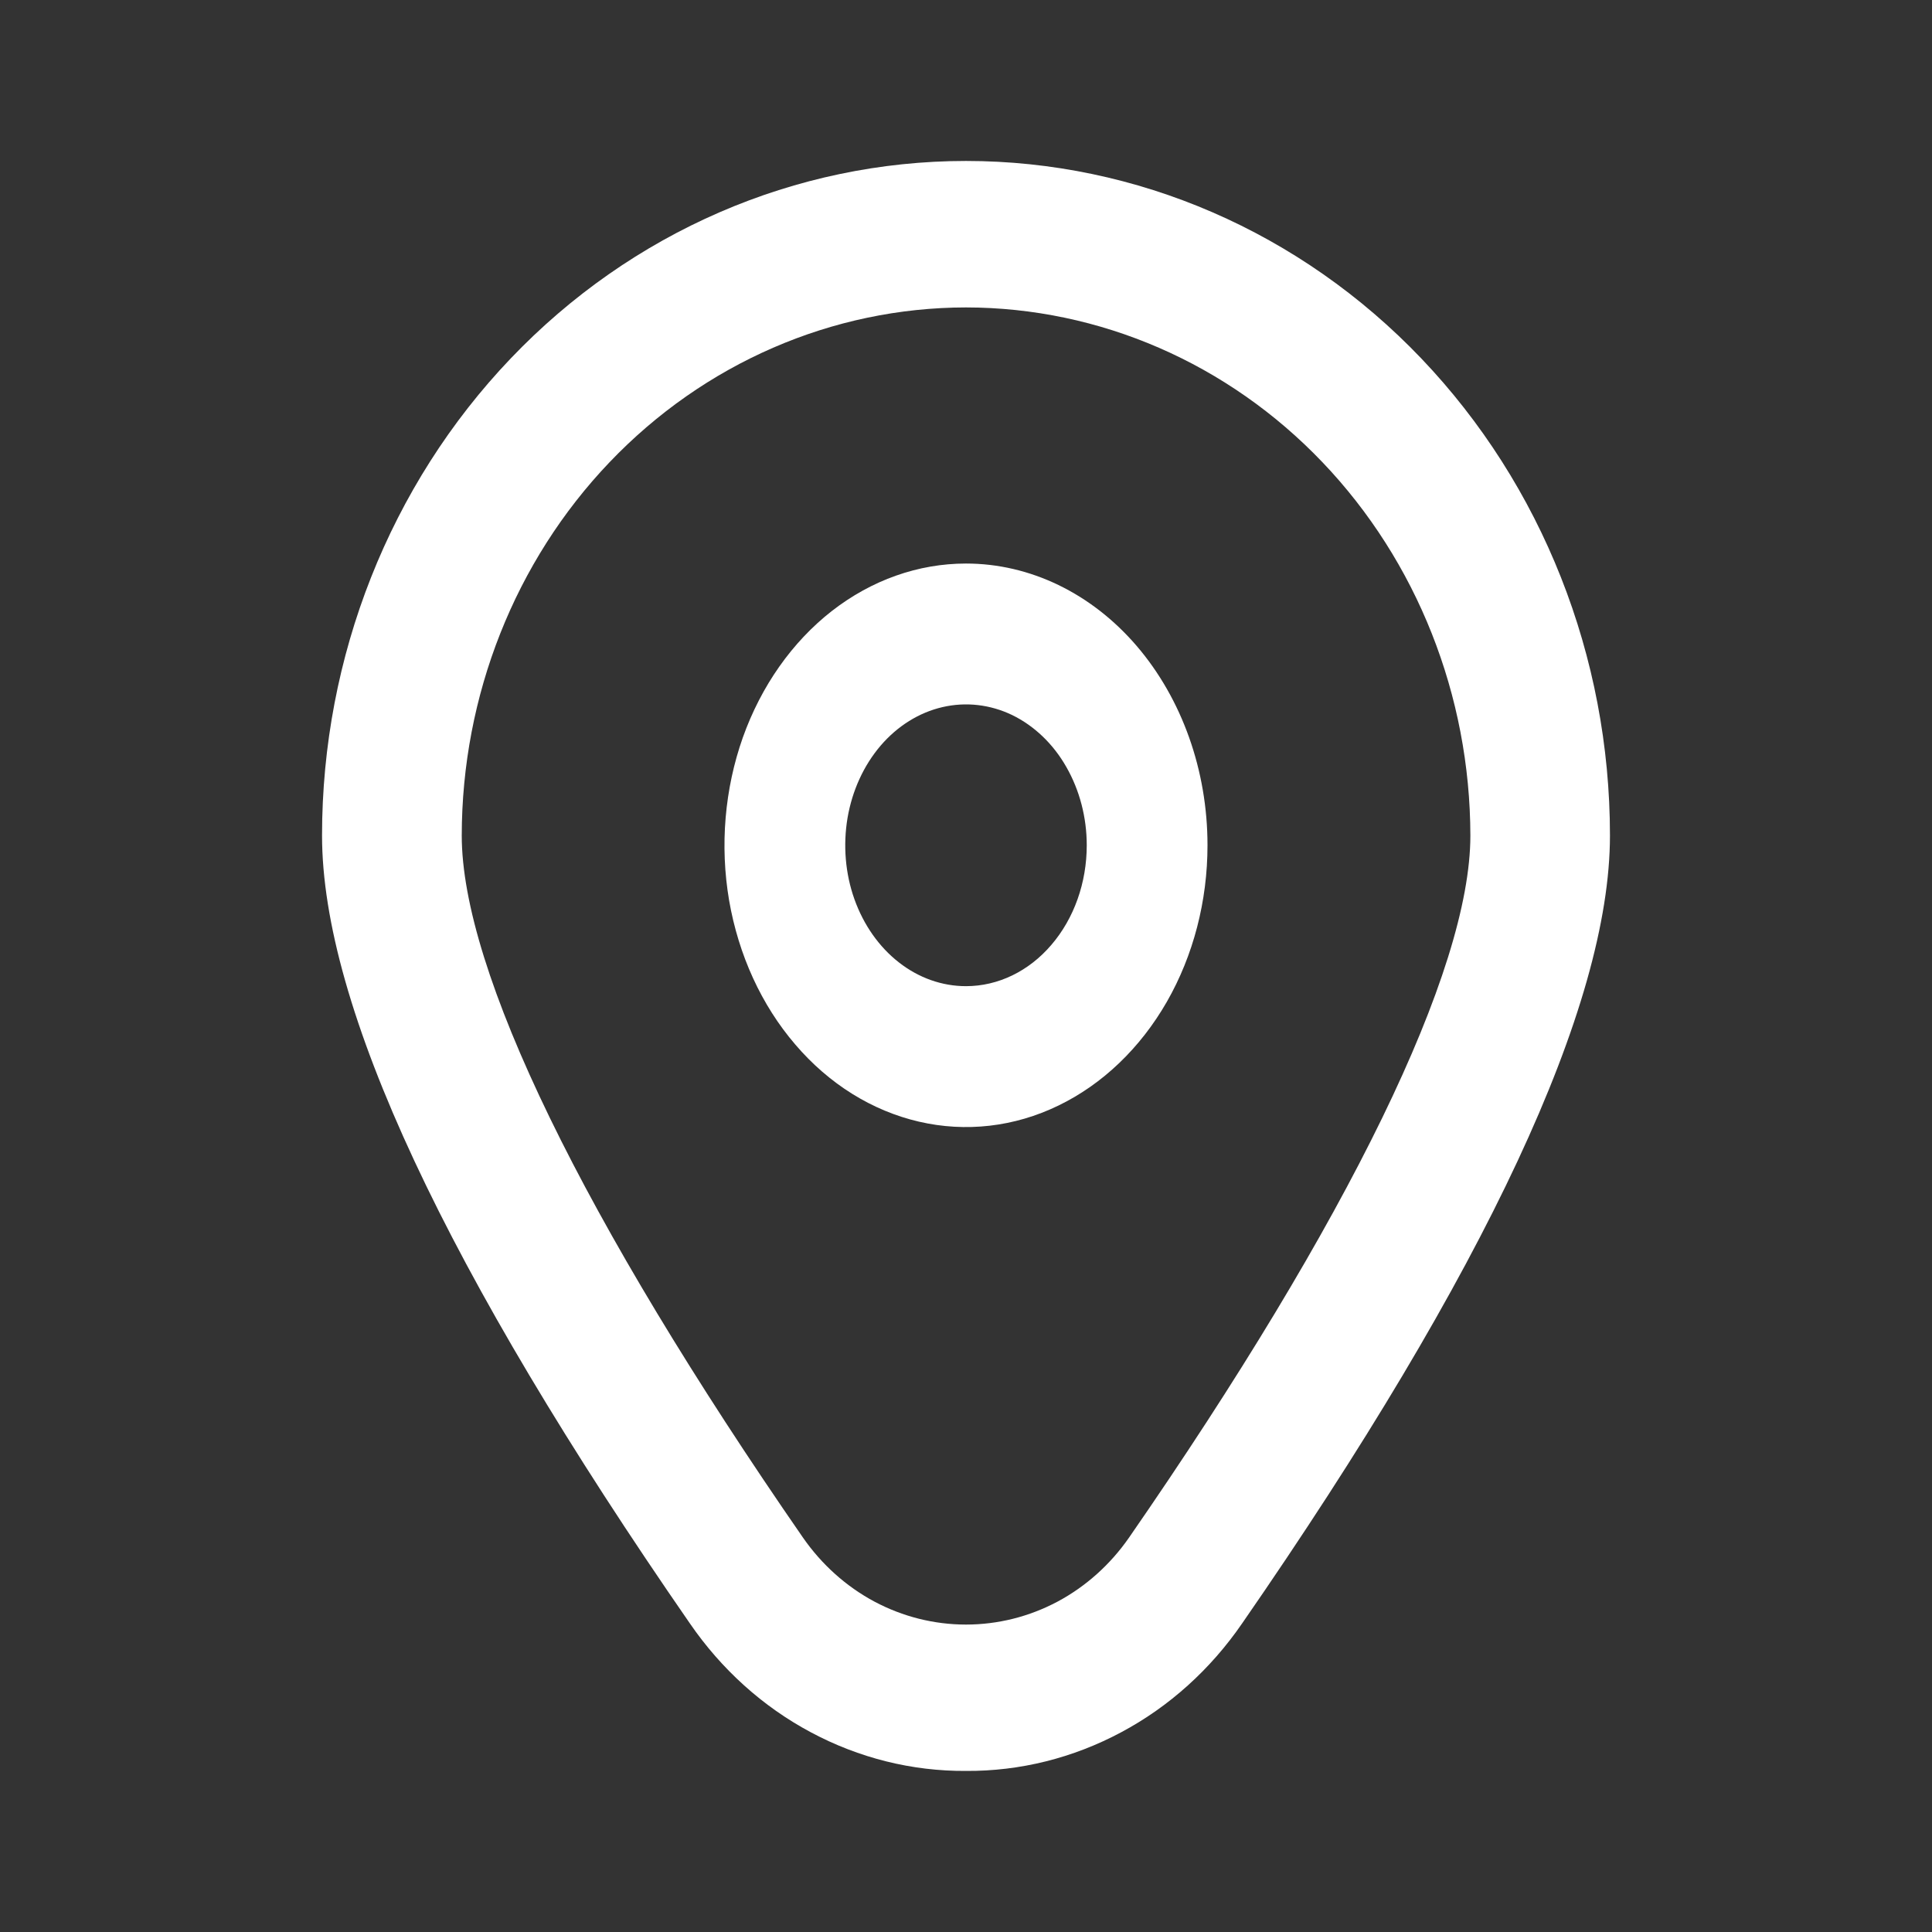 <svg width="16" height="16" viewBox="0 0 16 16" fill="none" xmlns="http://www.w3.org/2000/svg">
<rect x="0" y="0" width="16" height="16" fill="#333333" stroke="none"/>
<path d="M8 4.667C7.604 4.667 7.218 4.804 6.889 5.06C6.56 5.317 6.304 5.681 6.152 6.107C6.001 6.534 5.961 7.003 6.038 7.456C6.116 7.908 6.306 8.324 6.586 8.65C6.865 8.977 7.222 9.199 7.61 9.289C7.998 9.379 8.4 9.333 8.765 9.156C9.131 8.979 9.443 8.68 9.663 8.297C9.883 7.913 10 7.462 10 7C10 6.381 9.789 5.788 9.414 5.35C9.039 4.913 8.53 4.667 8 4.667ZM8 8.167C7.802 8.167 7.609 8.099 7.444 7.97C7.28 7.842 7.152 7.66 7.076 7.447C7 7.234 6.981 6.999 7.019 6.773C7.058 6.546 7.153 6.339 7.293 6.175C7.433 6.012 7.611 5.901 7.805 5.856C7.999 5.811 8.2 5.834 8.383 5.922C8.565 6.011 8.722 6.16 8.831 6.352C8.941 6.544 9 6.77 9 7C9 7.31 8.895 7.606 8.707 7.825C8.52 8.044 8.265 8.167 8 8.167Z" fill="white"/>
<path d="M8 14.666C7.553 14.669 7.113 14.559 6.715 14.346C6.317 14.134 5.974 13.824 5.713 13.444C3.692 10.524 2.667 8.329 2.667 6.919C2.667 5.437 3.229 4.017 4.229 2.969C5.229 1.921 6.586 1.333 8 1.333C9.415 1.333 10.771 1.921 11.771 2.969C12.771 4.017 13.333 5.437 13.333 6.919C13.333 8.329 12.308 10.524 10.287 13.444C10.026 13.824 9.683 14.134 9.285 14.346C8.887 14.559 8.447 14.669 8 14.666ZM8 2.546C6.893 2.547 5.831 3.008 5.048 3.828C4.265 4.648 3.825 5.76 3.824 6.92C3.824 8.036 4.828 10.101 6.65 12.734C6.805 12.957 7.008 13.139 7.242 13.264C7.477 13.389 7.737 13.454 8 13.454C8.263 13.454 8.523 13.389 8.758 13.264C8.992 13.139 9.195 12.957 9.35 12.734C11.172 10.101 12.177 8.036 12.177 6.92C12.175 5.76 11.735 4.648 10.952 3.828C10.169 3.008 9.107 2.547 8 2.546Z" fill="white"/>
</svg>
